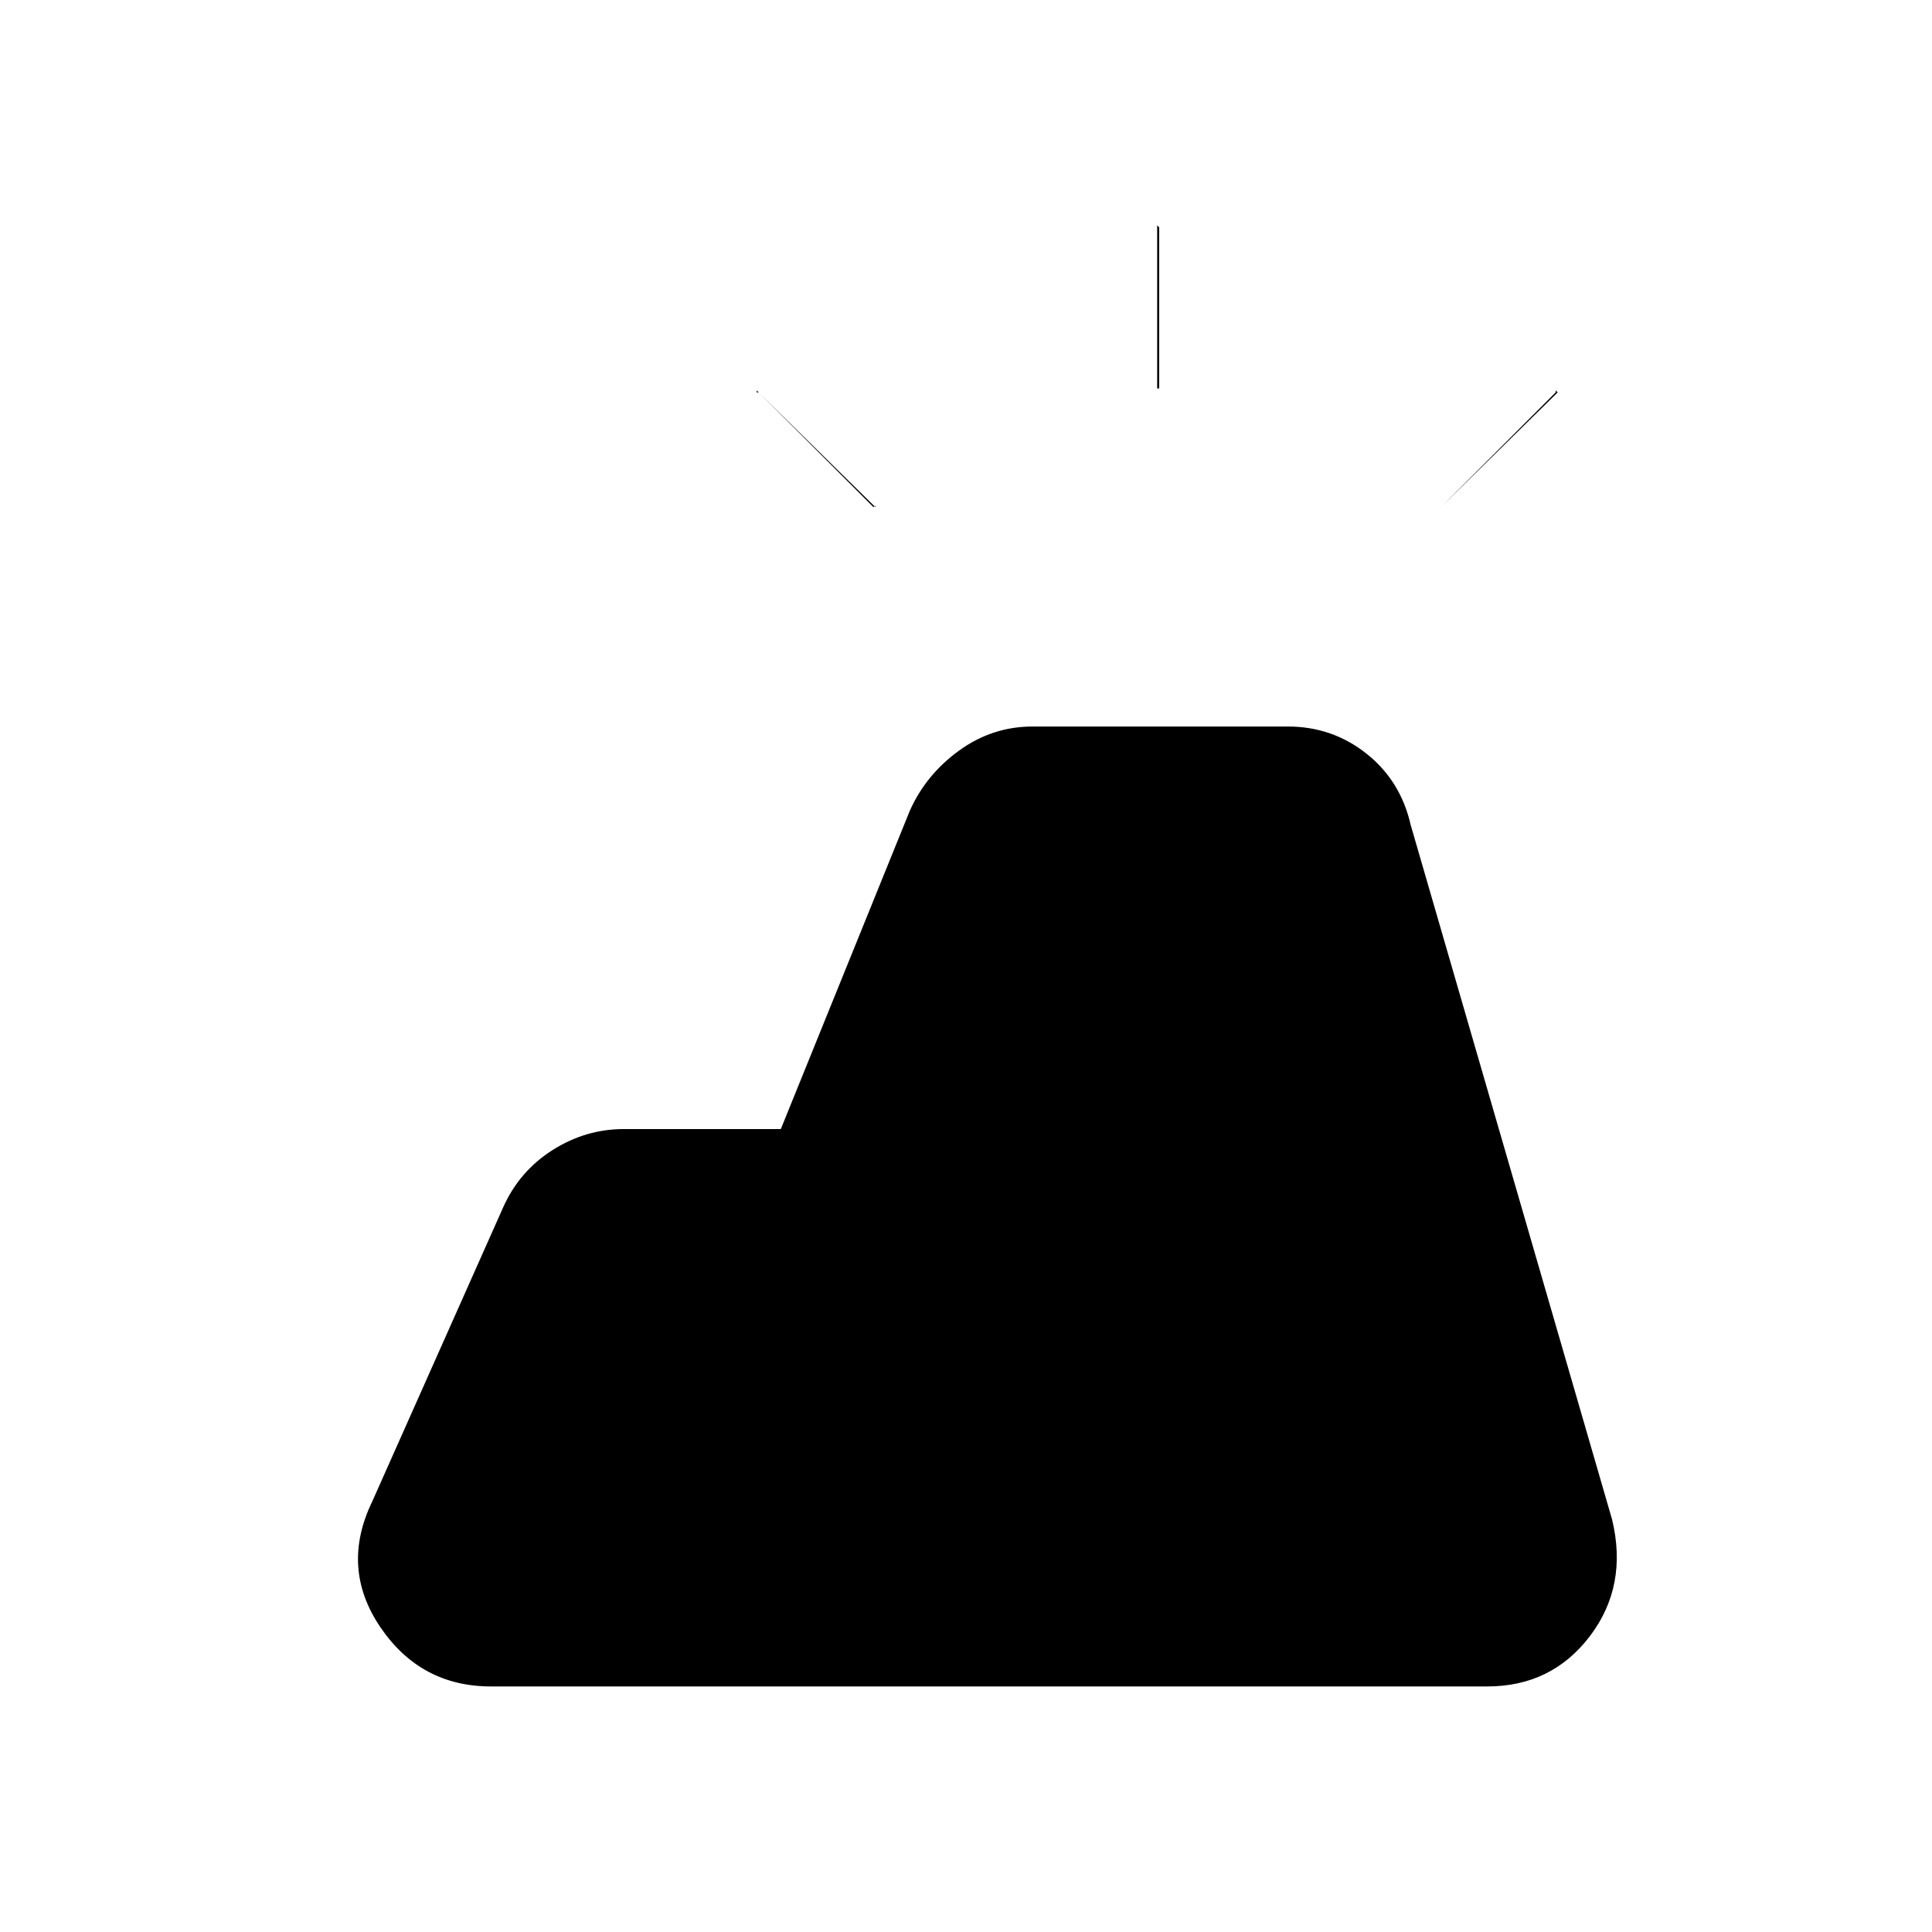 <svg xmlns="http://www.w3.org/2000/svg" height="20" width="20"><path d="M3.854 15.542 5.208 12.5q.167-.375.511-.594.343-.218.739-.218h1.625l1.334-3.292q.166-.375.51-.625t.761-.25h2.645q.459 0 .813.281.354.281.458.74l2.084 7.187q.166.688-.23 1.209-.396.52-1.062.52H5.083q-.729 0-1.146-.614-.416-.615-.083-1.302Zm8.125-11.521V2.333l.011.011.01.01v1.667H11.979Zm2.938 1.229h.01-.01l1.187-1.188v-.02l.021.02Zm-5.875 0L7.854 4.062H7.833v-.02l.021.02L9.062 5.25v-.01q0-.011-.02.01h.01-.01Z"/></svg>